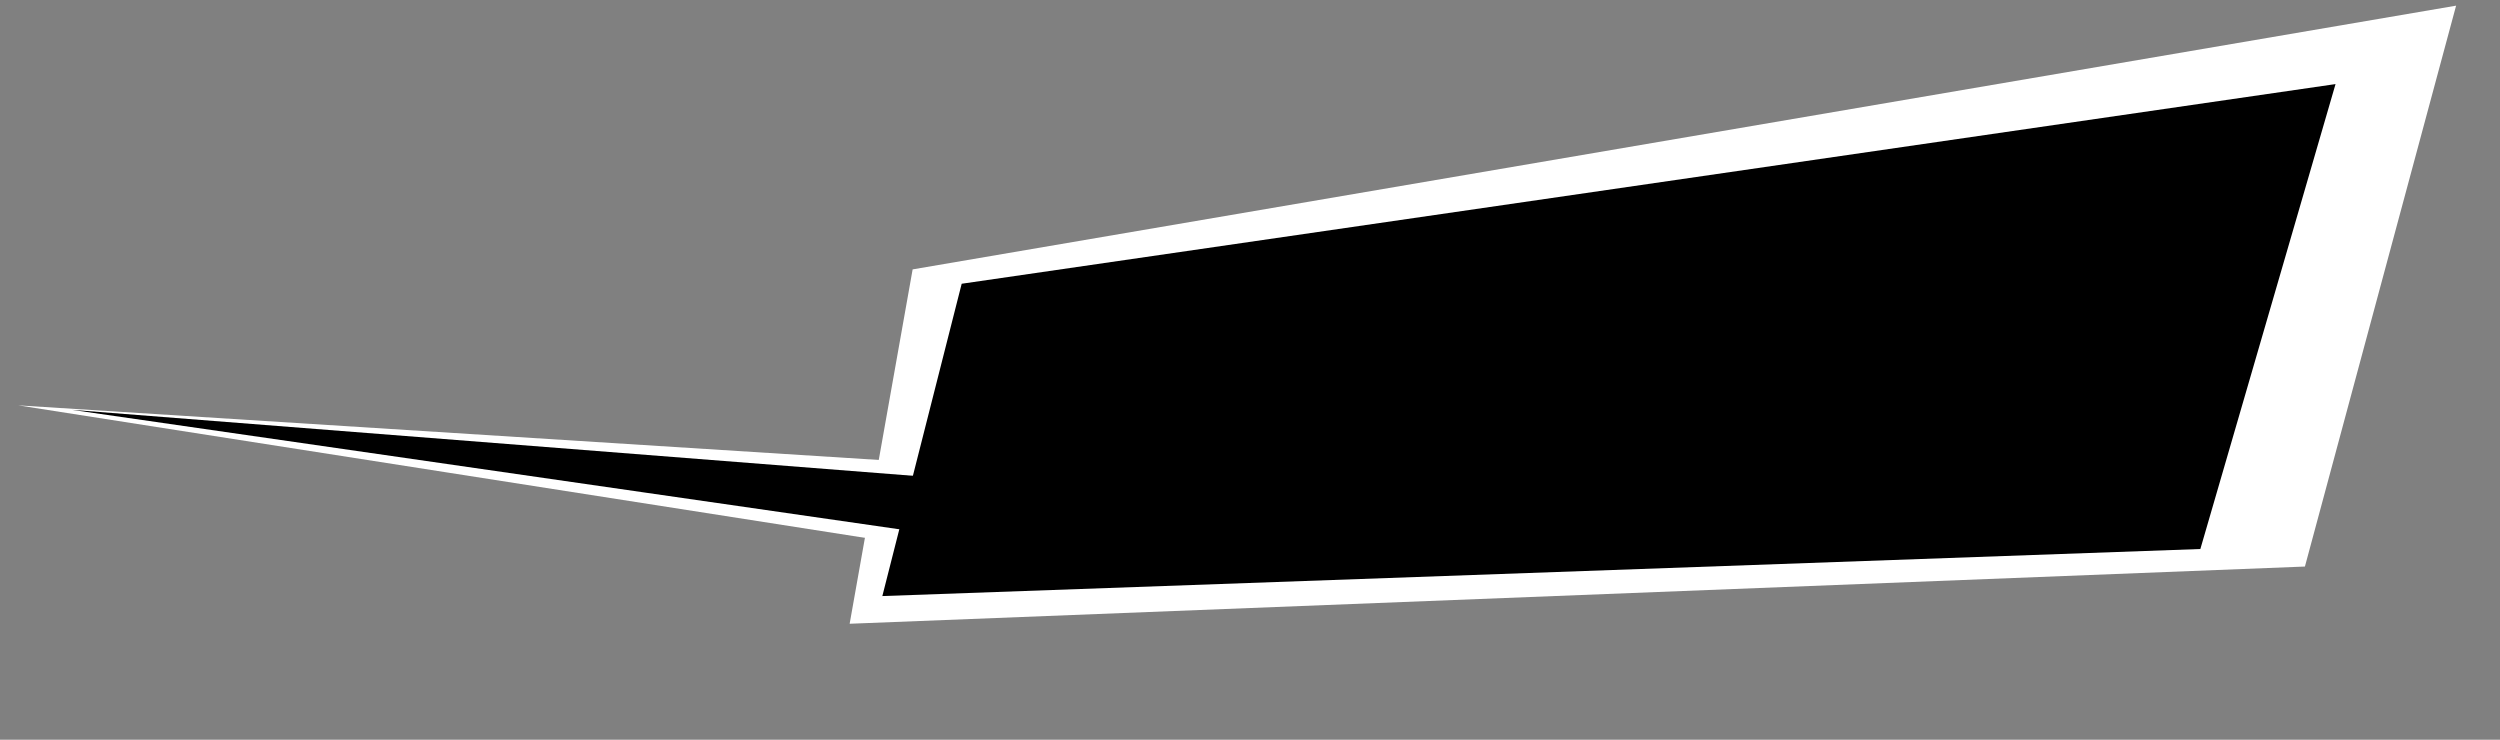 <svg width="365" height="108" viewBox="0 0 365 108" fill="none" xmlns="http://www.w3.org/2000/svg">
<rect x="0" y="0" width="365" height="108" fill="#808080" stroke="none"/>
<path d="M358.59 0.826L133.245 39.331L124.048 91.068L336.518 82.715L358.59 0.826Z" fill="white"/>
<path d="M2.659 59.182L148.17 81.951L157.356 68.997L2.659 59.182Z" fill="white"/>
<path d="M10.505 59.839L156.778 80.953L165.021 71.954L10.505 59.839Z" fill="black"/>
<path d="M340.988 12.276L140.406 41.427L128.822 87.025L321.252 80.155L340.988 12.276Z" fill="black"/>
</svg>
